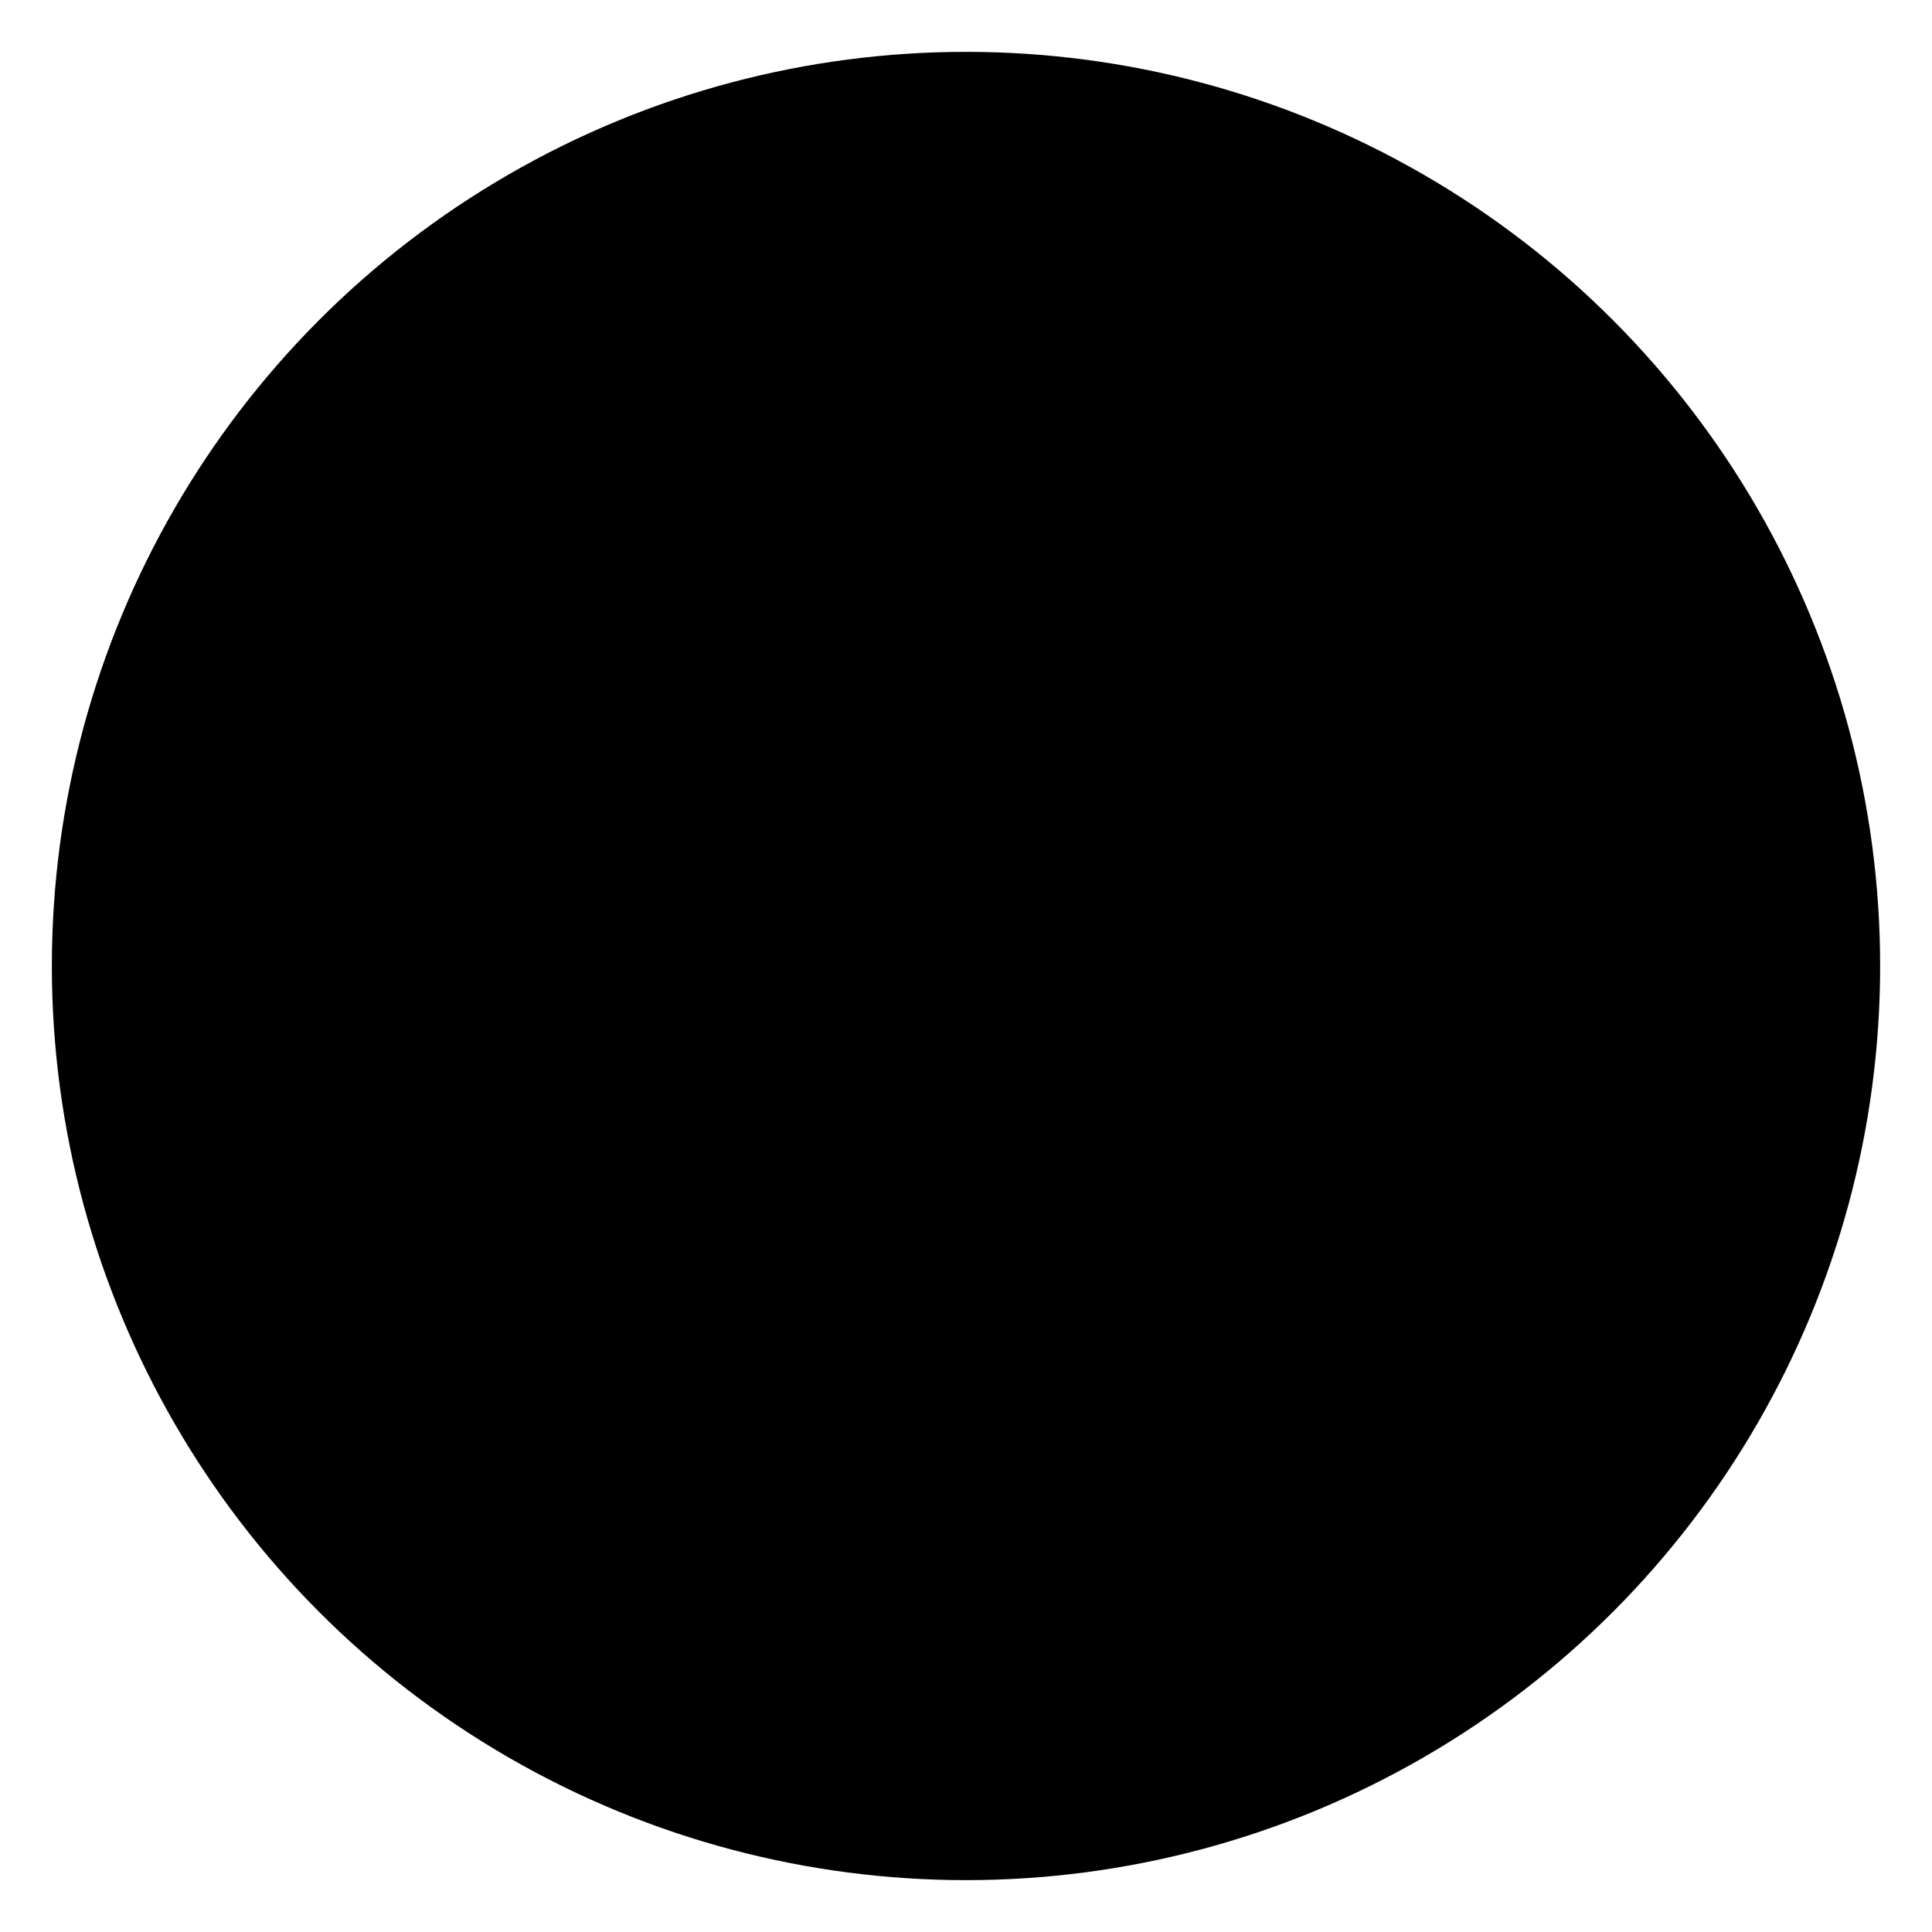 <svg xmlns="http://www.w3.org/2000/svg" viewBox="-8 -8 316 316">
  <circle class="stroke" cx="150" cy="150" r="149.518" stroke-width="16" stroke-linecap="square" stroke-linejoin="round" paint-order="stroke fill markers"/>
  <path class="fill" d="M131.217 222.458c-20.688-7.68-.678-30.498 12.762-90.967 1.521-9.002-8.723-6.058-28.544 10.967 10.01-17.729 26.42-38.754 50-30 20.688 7.68.678 30.498-12.762 90.966-1.52 9.002 8.706 6.08 28.527-10.945-10.01 17.729-26.404 38.732-49.983 29.979z" stroke-width="12" stroke-linecap="round" stroke-linejoin="round"/>
  <circle class="fill" cx="166.847" cy="87.152" stroke-width="12" stroke-linecap="square" stroke-linejoin="round" paint-order="stroke fill markers" r="18.006"/>
</svg>
